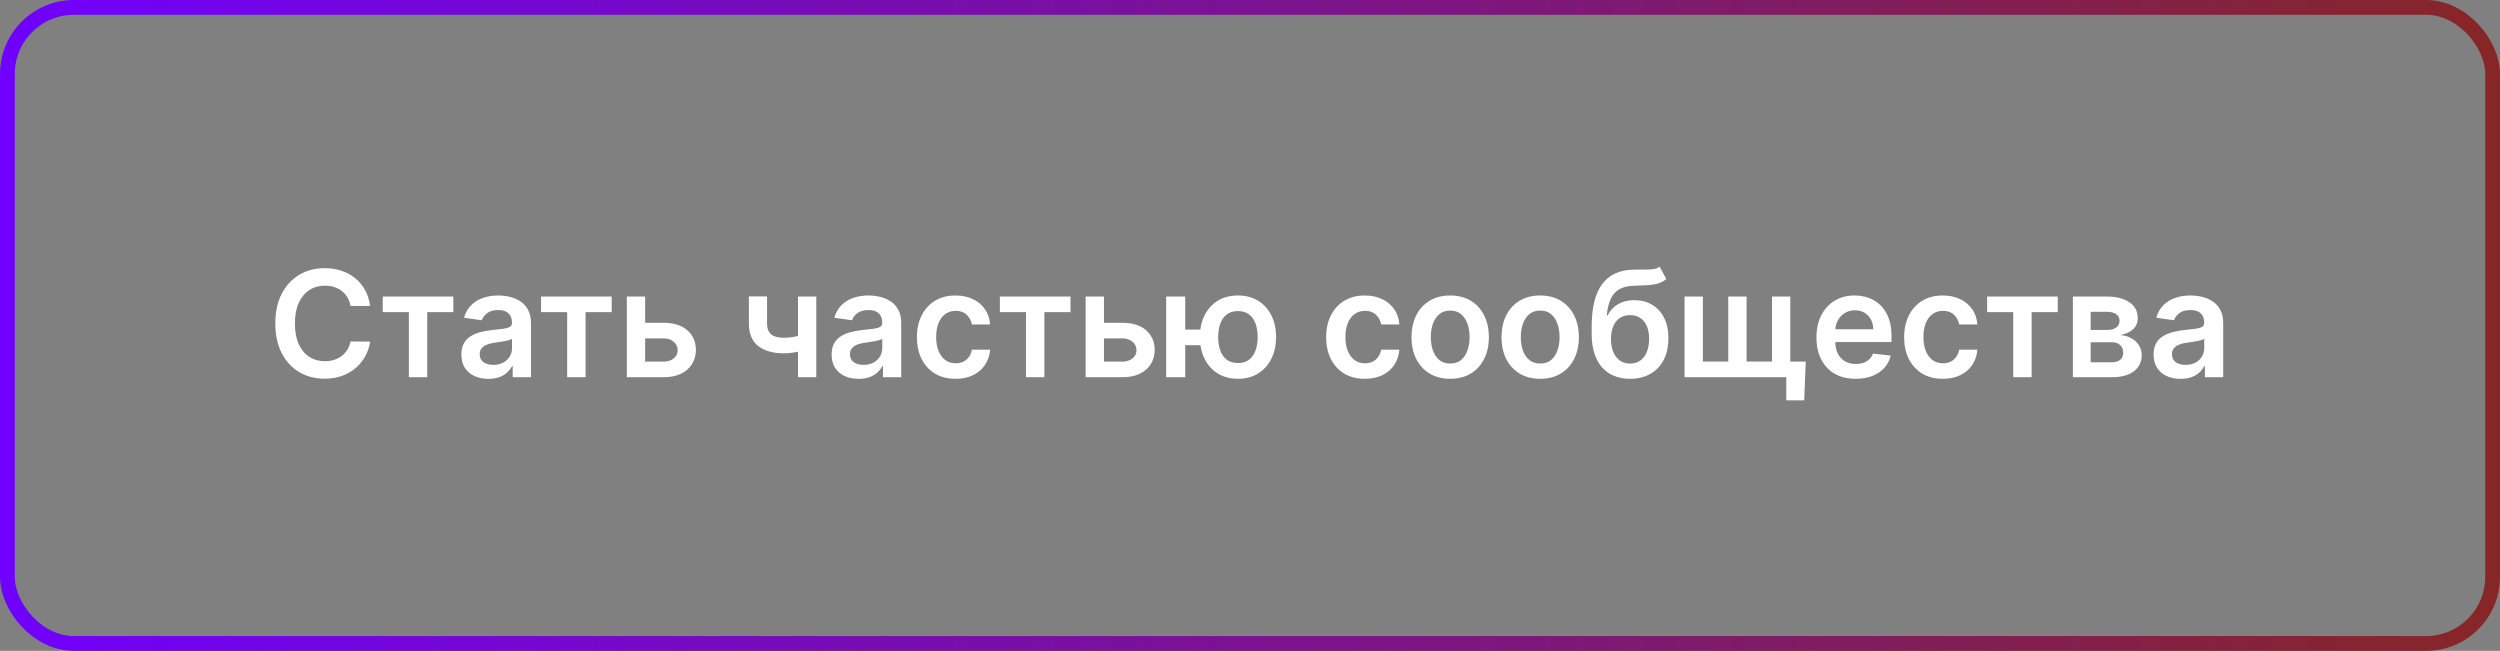 <svg width="338" height="88" viewBox="0 0 338 88" fill="none" xmlns="http://www.w3.org/2000/svg">
<rect x="0" y="0" width="338" height="88" fill="#808080" stroke="none"/>
<path d="M50.043 41.362H47.387C47.311 40.927 47.172 40.541 46.968 40.205C46.764 39.864 46.511 39.575 46.208 39.338C45.905 39.101 45.559 38.924 45.171 38.805C44.788 38.682 44.373 38.621 43.928 38.621C43.137 38.621 42.437 38.82 41.826 39.217C41.215 39.61 40.737 40.188 40.391 40.95C40.045 41.708 39.873 42.633 39.873 43.727C39.873 44.84 40.045 45.778 40.391 46.54C40.742 47.297 41.22 47.87 41.826 48.258C42.437 48.642 43.135 48.834 43.921 48.834C44.357 48.834 44.764 48.777 45.143 48.663C45.526 48.545 45.869 48.372 46.172 48.145C46.48 47.918 46.738 47.638 46.947 47.307C47.16 46.975 47.306 46.597 47.387 46.17L50.043 46.185C49.944 46.876 49.728 47.525 49.397 48.131C49.07 48.737 48.642 49.272 48.111 49.736C47.581 50.195 46.961 50.555 46.251 50.815C45.54 51.071 44.752 51.199 43.886 51.199C42.607 51.199 41.466 50.903 40.462 50.311C39.458 49.719 38.668 48.865 38.09 47.747C37.512 46.63 37.224 45.29 37.224 43.727C37.224 42.16 37.515 40.82 38.097 39.707C38.679 38.59 39.473 37.735 40.476 37.144C41.48 36.552 42.617 36.256 43.886 36.256C44.695 36.256 45.448 36.369 46.144 36.597C46.84 36.824 47.46 37.158 48.005 37.598C48.549 38.034 48.997 38.569 49.347 39.203C49.702 39.833 49.934 40.553 50.043 41.362ZM51.746 42.2V40.091H61.291V42.2H57.761V51H55.276V42.2H51.746ZM66.029 51.22C65.337 51.22 64.715 51.097 64.161 50.851C63.611 50.6 63.176 50.231 62.854 49.743C62.537 49.255 62.378 48.654 62.378 47.939C62.378 47.323 62.492 46.814 62.719 46.412C62.946 46.01 63.256 45.688 63.649 45.446C64.042 45.205 64.485 45.022 64.978 44.899C65.475 44.771 65.988 44.679 66.519 44.622C67.158 44.556 67.676 44.497 68.074 44.445C68.472 44.388 68.761 44.303 68.941 44.189C69.125 44.071 69.218 43.888 69.218 43.642V43.599C69.218 43.064 69.059 42.65 68.742 42.356C68.424 42.063 67.968 41.916 67.371 41.916C66.741 41.916 66.242 42.053 65.872 42.328C65.508 42.603 65.261 42.927 65.134 43.301L62.733 42.96C62.922 42.297 63.235 41.743 63.671 41.298C64.106 40.849 64.639 40.512 65.269 40.29C65.898 40.062 66.594 39.949 67.357 39.949C67.882 39.949 68.406 40.01 68.926 40.133C69.447 40.257 69.923 40.46 70.354 40.744C70.785 41.024 71.13 41.405 71.391 41.888C71.656 42.371 71.788 42.974 71.788 43.699V51H69.317V49.501H69.232C69.076 49.804 68.855 50.089 68.571 50.354C68.292 50.614 67.939 50.825 67.513 50.986C67.092 51.142 66.597 51.22 66.029 51.22ZM66.696 49.331C67.212 49.331 67.66 49.229 68.038 49.026C68.417 48.817 68.709 48.543 68.912 48.202C69.12 47.861 69.225 47.489 69.225 47.087V45.801C69.144 45.867 69.007 45.929 68.813 45.986C68.623 46.043 68.41 46.092 68.174 46.135C67.937 46.178 67.702 46.215 67.47 46.249C67.238 46.282 67.037 46.31 66.867 46.334C66.483 46.386 66.14 46.471 65.837 46.59C65.534 46.708 65.295 46.874 65.12 47.087C64.944 47.295 64.857 47.565 64.857 47.896C64.857 48.37 65.029 48.727 65.375 48.969C65.721 49.21 66.161 49.331 66.696 49.331ZM73.152 42.2V40.091H82.698V42.2H79.168V51H76.682V42.2H73.152ZM86.485 43.642H89.702C91.094 43.642 92.171 43.981 92.934 44.658C93.696 45.335 94.08 46.222 94.084 47.321C94.08 48.036 93.904 48.67 93.559 49.224C93.218 49.778 92.721 50.214 92.067 50.531C91.419 50.844 90.63 51 89.702 51H84.745V40.091H87.224V48.891H89.702C90.261 48.891 90.72 48.749 91.08 48.465C91.44 48.176 91.62 47.806 91.62 47.356C91.62 46.883 91.44 46.497 91.08 46.199C90.72 45.901 90.261 45.751 89.702 45.751H86.485V43.642ZM110.361 40.091V51H107.889V40.091H110.361ZM109.203 45.02V47.122C108.924 47.245 108.607 47.356 108.252 47.456C107.901 47.551 107.53 47.626 107.137 47.683C106.748 47.74 106.36 47.769 105.972 47.769C104.513 47.769 103.36 47.442 102.513 46.788C101.67 46.13 101.249 45.105 101.249 43.713V40.077H103.706V43.713C103.706 44.182 103.789 44.558 103.955 44.842C104.12 45.126 104.371 45.335 104.708 45.467C105.044 45.595 105.465 45.659 105.972 45.659C106.54 45.659 107.08 45.602 107.591 45.489C108.102 45.375 108.64 45.219 109.203 45.02ZM116.087 51.22C115.396 51.22 114.773 51.097 114.219 50.851C113.67 50.6 113.234 50.231 112.912 49.743C112.595 49.255 112.437 48.654 112.437 47.939C112.437 47.323 112.55 46.814 112.778 46.412C113.005 46.01 113.315 45.688 113.708 45.446C114.101 45.205 114.544 45.022 115.036 44.899C115.533 44.771 116.047 44.679 116.577 44.622C117.216 44.556 117.735 44.497 118.133 44.445C118.53 44.388 118.819 44.303 118.999 44.189C119.184 44.071 119.276 43.888 119.276 43.642V43.599C119.276 43.064 119.117 42.65 118.8 42.356C118.483 42.063 118.026 41.916 117.43 41.916C116.8 41.916 116.3 42.053 115.931 42.328C115.566 42.603 115.32 42.927 115.192 43.301L112.792 42.96C112.981 42.297 113.294 41.743 113.729 41.298C114.165 40.849 114.698 40.512 115.327 40.29C115.957 40.062 116.653 39.949 117.415 39.949C117.941 39.949 118.464 40.01 118.985 40.133C119.506 40.257 119.982 40.46 120.412 40.744C120.843 41.024 121.189 41.405 121.449 41.888C121.715 42.371 121.847 42.974 121.847 43.699V51H119.376V49.501H119.29C119.134 49.804 118.914 50.089 118.63 50.354C118.35 50.614 117.998 50.825 117.572 50.986C117.15 51.142 116.655 51.22 116.087 51.22ZM116.755 49.331C117.271 49.331 117.718 49.229 118.097 49.026C118.476 48.817 118.767 48.543 118.971 48.202C119.179 47.861 119.283 47.489 119.283 47.087V45.801C119.203 45.867 119.065 45.929 118.871 45.986C118.682 46.043 118.469 46.092 118.232 46.135C117.995 46.178 117.761 46.215 117.529 46.249C117.297 46.282 117.096 46.31 116.925 46.334C116.542 46.386 116.198 46.471 115.895 46.59C115.592 46.708 115.353 46.874 115.178 47.087C115.003 47.295 114.915 47.565 114.915 47.896C114.915 48.37 115.088 48.727 115.434 48.969C115.779 49.21 116.22 49.331 116.755 49.331ZM129.191 51.213C128.102 51.213 127.167 50.974 126.385 50.496C125.609 50.017 125.01 49.357 124.589 48.514C124.172 47.667 123.964 46.691 123.964 45.588C123.964 44.48 124.177 43.502 124.603 42.655C125.029 41.803 125.63 41.14 126.407 40.666C127.188 40.188 128.111 39.949 129.177 39.949C130.062 39.949 130.846 40.112 131.528 40.439C132.214 40.761 132.761 41.218 133.168 41.81C133.575 42.397 133.807 43.083 133.864 43.869H131.407C131.307 43.344 131.071 42.906 130.697 42.555C130.327 42.2 129.832 42.023 129.212 42.023C128.687 42.023 128.225 42.165 127.827 42.449C127.43 42.728 127.119 43.131 126.897 43.656C126.679 44.182 126.57 44.812 126.57 45.545C126.57 46.289 126.679 46.928 126.897 47.463C127.115 47.993 127.42 48.403 127.813 48.692C128.211 48.976 128.677 49.118 129.212 49.118C129.591 49.118 129.93 49.047 130.228 48.905C130.531 48.758 130.784 48.547 130.988 48.273C131.191 47.998 131.331 47.664 131.407 47.271H133.864C133.803 48.043 133.575 48.727 133.182 49.324C132.789 49.916 132.254 50.38 131.577 50.716C130.9 51.047 130.105 51.213 129.191 51.213ZM135.183 42.2V40.091H144.729V42.2H141.199V51H138.713V42.2H135.183ZM148.516 43.642H151.733C153.126 43.642 154.203 43.981 154.965 44.658C155.727 45.335 156.111 46.222 156.116 47.321C156.111 48.036 155.936 48.67 155.59 49.224C155.249 49.778 154.752 50.214 154.099 50.531C153.45 50.844 152.662 51 151.733 51H146.776V40.091H149.255V48.891H151.733C152.292 48.891 152.751 48.749 153.111 48.465C153.471 48.176 153.651 47.806 153.651 47.356C153.651 46.883 153.471 46.497 153.111 46.199C152.751 45.901 152.292 45.751 151.733 45.751H148.516V43.642ZM164.079 44.558V46.675H158.205V44.558H164.079ZM160.244 40.091V51H157.666V40.091H160.244ZM167.374 51.213C166.323 51.213 165.412 50.974 164.64 50.496C163.873 50.017 163.279 49.355 162.857 48.507C162.436 47.66 162.225 46.679 162.225 45.567C162.225 44.454 162.436 43.476 162.857 42.633C163.279 41.791 163.873 41.133 164.64 40.659C165.412 40.186 166.323 39.949 167.374 39.949C168.421 39.949 169.328 40.186 170.095 40.659C170.866 41.133 171.463 41.791 171.884 42.633C172.311 43.476 172.524 44.454 172.524 45.567C172.524 46.679 172.311 47.66 171.884 48.507C171.463 49.355 170.866 50.017 170.095 50.496C169.328 50.974 168.421 51.213 167.374 51.213ZM167.374 49.082C167.995 49.082 168.501 48.926 168.894 48.614C169.287 48.301 169.576 47.88 169.761 47.349C169.945 46.819 170.038 46.225 170.038 45.567C170.038 44.909 169.945 44.314 169.761 43.784C169.576 43.254 169.287 42.835 168.894 42.527C168.501 42.215 167.995 42.058 167.374 42.058C166.749 42.058 166.238 42.215 165.84 42.527C165.447 42.835 165.159 43.254 164.974 43.784C164.789 44.314 164.697 44.909 164.697 45.567C164.697 46.23 164.789 46.826 164.974 47.356C165.159 47.887 165.447 48.308 165.84 48.621C166.238 48.928 166.749 49.082 167.374 49.082ZM184.523 51.213C183.434 51.213 182.499 50.974 181.718 50.496C180.941 50.017 180.342 49.357 179.921 48.514C179.504 47.667 179.296 46.691 179.296 45.588C179.296 44.48 179.509 43.502 179.935 42.655C180.361 41.803 180.962 41.14 181.739 40.666C182.52 40.188 183.443 39.949 184.509 39.949C185.394 39.949 186.178 40.112 186.86 40.439C187.546 40.761 188.093 41.218 188.5 41.81C188.907 42.397 189.139 43.083 189.196 43.869H186.739C186.639 43.344 186.403 42.906 186.029 42.555C185.659 42.2 185.164 42.023 184.544 42.023C184.019 42.023 183.557 42.165 183.159 42.449C182.762 42.728 182.451 43.131 182.229 43.656C182.011 44.182 181.902 44.812 181.902 45.545C181.902 46.289 182.011 46.928 182.229 47.463C182.447 47.993 182.752 48.403 183.145 48.692C183.543 48.976 184.009 49.118 184.544 49.118C184.923 49.118 185.262 49.047 185.56 48.905C185.863 48.758 186.116 48.547 186.32 48.273C186.523 47.998 186.663 47.664 186.739 47.271H189.196C189.135 48.043 188.907 48.727 188.514 49.324C188.121 49.916 187.586 50.38 186.909 50.716C186.232 51.047 185.437 51.213 184.523 51.213ZM196.066 51.213C195.001 51.213 194.077 50.979 193.296 50.51C192.515 50.041 191.909 49.385 191.478 48.543C191.052 47.7 190.839 46.715 190.839 45.588C190.839 44.461 191.052 43.474 191.478 42.626C191.909 41.779 192.515 41.121 193.296 40.652C194.077 40.183 195.001 39.949 196.066 39.949C197.131 39.949 198.055 40.183 198.836 40.652C199.617 41.121 200.221 41.779 200.647 42.626C201.078 43.474 201.293 44.461 201.293 45.588C201.293 46.715 201.078 47.7 200.647 48.543C200.221 49.385 199.617 50.041 198.836 50.51C198.055 50.979 197.131 51.213 196.066 51.213ZM196.08 49.153C196.658 49.153 197.141 48.995 197.529 48.678C197.917 48.356 198.206 47.925 198.395 47.385C198.59 46.845 198.687 46.244 198.687 45.581C198.687 44.913 198.59 44.31 198.395 43.77C198.206 43.225 197.917 42.792 197.529 42.47C197.141 42.148 196.658 41.987 196.08 41.987C195.488 41.987 194.996 42.148 194.603 42.47C194.215 42.792 193.923 43.225 193.729 43.77C193.54 44.31 193.445 44.913 193.445 45.581C193.445 46.244 193.54 46.845 193.729 47.385C193.923 47.925 194.215 48.356 194.603 48.678C194.996 48.995 195.488 49.153 196.08 49.153ZM208.234 51.213C207.169 51.213 206.245 50.979 205.464 50.51C204.683 50.041 204.077 49.385 203.646 48.543C203.22 47.7 203.007 46.715 203.007 45.588C203.007 44.461 203.22 43.474 203.646 42.626C204.077 41.779 204.683 41.121 205.464 40.652C206.245 40.183 207.169 39.949 208.234 39.949C209.299 39.949 210.222 40.183 211.004 40.652C211.785 41.121 212.389 41.779 212.815 42.626C213.246 43.474 213.461 44.461 213.461 45.588C213.461 46.715 213.246 47.7 212.815 48.543C212.389 49.385 211.785 50.041 211.004 50.51C210.222 50.979 209.299 51.213 208.234 51.213ZM208.248 49.153C208.826 49.153 209.309 48.995 209.697 48.678C210.085 48.356 210.374 47.925 210.563 47.385C210.758 46.845 210.855 46.244 210.855 45.581C210.855 44.913 210.758 44.31 210.563 43.77C210.374 43.225 210.085 42.792 209.697 42.47C209.309 42.148 208.826 41.987 208.248 41.987C207.656 41.987 207.164 42.148 206.771 42.47C206.383 42.792 206.091 43.225 205.897 43.77C205.708 44.31 205.613 44.913 205.613 45.581C205.613 46.244 205.708 46.845 205.897 47.385C206.091 47.925 206.383 48.356 206.771 48.678C207.164 48.995 207.656 49.153 208.248 49.153ZM224.386 36.057L225.281 37.719C224.964 37.993 224.609 38.192 224.216 38.315C223.823 38.438 223.361 38.519 222.831 38.557C222.305 38.59 221.68 38.614 220.956 38.628C220.141 38.647 219.476 38.801 218.96 39.09C218.444 39.378 218.049 39.816 217.774 40.403C217.499 40.986 217.319 41.729 217.234 42.633H217.355C217.696 41.966 218.174 41.457 218.79 41.106C219.405 40.756 220.127 40.581 220.956 40.581C221.86 40.581 222.658 40.785 223.349 41.192C224.045 41.594 224.587 42.179 224.976 42.946C225.369 43.713 225.565 44.641 225.565 45.73C225.565 46.852 225.354 47.825 224.933 48.649C224.512 49.468 223.913 50.1 223.136 50.545C222.364 50.99 221.448 51.213 220.388 51.213C219.332 51.213 218.413 50.983 217.632 50.524C216.855 50.06 216.254 49.376 215.828 48.472C215.407 47.562 215.196 46.443 215.196 45.112V44.132C215.196 41.566 215.674 39.651 216.631 38.386C217.587 37.122 219.005 36.478 220.885 36.455C221.443 36.445 221.943 36.443 222.383 36.447C222.828 36.452 223.217 36.431 223.548 36.383C223.88 36.336 224.159 36.227 224.386 36.057ZM220.402 49.153C220.927 49.153 221.382 49.019 221.765 48.749C222.149 48.474 222.443 48.086 222.646 47.584C222.854 47.082 222.959 46.488 222.959 45.801C222.959 45.124 222.854 44.549 222.646 44.075C222.438 43.597 222.142 43.233 221.758 42.981C221.375 42.731 220.918 42.605 220.388 42.605C219.99 42.605 219.632 42.676 219.315 42.818C218.998 42.96 218.728 43.169 218.506 43.443C218.283 43.718 218.113 44.052 217.994 44.445C217.876 44.838 217.812 45.29 217.802 45.801C217.802 46.829 218.034 47.645 218.498 48.251C218.962 48.853 219.597 49.153 220.402 49.153ZM244.138 48.891L243.925 54.125H241.503V51H240.217V48.891H244.138ZM227.753 40.091H230.231V48.883H233.662V40.091H236.14V48.883H239.571V40.091H242.05V51H227.753V40.091ZM250.883 51.213C249.789 51.213 248.845 50.986 248.049 50.531C247.258 50.072 246.65 49.423 246.224 48.585C245.798 47.742 245.585 46.751 245.585 45.609C245.585 44.487 245.798 43.502 246.224 42.655C246.655 41.803 247.256 41.14 248.028 40.666C248.8 40.188 249.706 39.949 250.748 39.949C251.42 39.949 252.055 40.058 252.651 40.276C253.253 40.489 253.783 40.82 254.242 41.27C254.706 41.72 255.071 42.293 255.336 42.989C255.601 43.68 255.734 44.504 255.734 45.46V46.249H246.792V44.516H253.269C253.265 44.023 253.158 43.585 252.95 43.202C252.741 42.813 252.45 42.508 252.076 42.285C251.707 42.063 251.276 41.952 250.784 41.952C250.258 41.952 249.796 42.08 249.399 42.335C249.001 42.586 248.691 42.918 248.468 43.33C248.25 43.737 248.139 44.184 248.134 44.672V46.185C248.134 46.819 248.25 47.364 248.482 47.818C248.714 48.268 249.039 48.614 249.455 48.855C249.872 49.092 250.36 49.21 250.919 49.21C251.293 49.21 251.631 49.158 251.934 49.054C252.237 48.945 252.5 48.786 252.722 48.578C252.945 48.37 253.113 48.112 253.227 47.804L255.627 48.074C255.476 48.708 255.187 49.262 254.761 49.736C254.339 50.205 253.8 50.569 253.142 50.83C252.483 51.085 251.731 51.213 250.883 51.213ZM262.667 51.213C261.578 51.213 260.643 50.974 259.862 50.496C259.086 50.017 258.487 49.357 258.065 48.514C257.648 47.667 257.44 46.691 257.44 45.588C257.44 44.48 257.653 43.502 258.079 42.655C258.506 41.803 259.107 41.14 259.883 40.666C260.665 40.188 261.588 39.949 262.653 39.949C263.539 39.949 264.322 40.112 265.004 40.439C265.691 40.761 266.238 41.218 266.645 41.81C267.052 42.397 267.284 43.083 267.341 43.869H264.883C264.784 43.344 264.547 42.906 264.173 42.555C263.804 42.2 263.309 42.023 262.689 42.023C262.163 42.023 261.702 42.165 261.304 42.449C260.906 42.728 260.596 43.131 260.373 43.656C260.156 44.182 260.047 44.812 260.047 45.545C260.047 46.289 260.156 46.928 260.373 47.463C260.591 47.993 260.897 48.403 261.29 48.692C261.687 48.976 262.154 49.118 262.689 49.118C263.068 49.118 263.406 49.047 263.704 48.905C264.007 48.758 264.261 48.547 264.464 48.273C264.668 47.998 264.808 47.664 264.883 47.271H267.341C267.279 48.043 267.052 48.727 266.659 49.324C266.266 49.916 265.731 50.38 265.054 50.716C264.377 51.047 263.581 51.213 262.667 51.213ZM268.66 42.2V40.091H278.205V42.2H274.676V51H272.19V42.2H268.66ZM280.253 51V40.091H284.834C286.126 40.091 287.147 40.349 287.895 40.865C288.648 41.381 289.024 42.101 289.024 43.024C289.024 43.635 288.811 44.135 288.385 44.523C287.963 44.906 287.388 45.164 286.659 45.297C287.232 45.344 287.734 45.489 288.165 45.73C288.6 45.972 288.941 46.289 289.187 46.682C289.434 47.075 289.557 47.527 289.557 48.038C289.557 48.64 289.398 49.163 289.081 49.608C288.768 50.048 288.311 50.392 287.71 50.638C287.113 50.879 286.389 51 285.537 51H280.253ZM282.66 48.976H285.537C286.01 48.976 286.382 48.865 286.652 48.642C286.922 48.415 287.057 48.107 287.057 47.719C287.057 47.269 286.922 46.916 286.652 46.66C286.382 46.4 286.01 46.27 285.537 46.27H282.66V48.976ZM282.66 44.608H284.883C285.234 44.608 285.534 44.558 285.785 44.459C286.036 44.355 286.228 44.21 286.361 44.026C286.493 43.836 286.559 43.611 286.559 43.351C286.559 42.977 286.406 42.683 286.098 42.47C285.795 42.257 285.373 42.151 284.834 42.151H282.66V44.608ZM294.818 51.22C294.126 51.22 293.504 51.097 292.95 50.851C292.401 50.6 291.965 50.231 291.643 49.743C291.326 49.255 291.167 48.654 291.167 47.939C291.167 47.323 291.281 46.814 291.508 46.412C291.735 46.01 292.045 45.688 292.438 45.446C292.831 45.205 293.274 45.022 293.767 44.899C294.264 44.771 294.777 44.679 295.308 44.622C295.947 44.556 296.465 44.497 296.863 44.445C297.261 44.388 297.55 44.303 297.73 44.189C297.914 44.071 298.007 43.888 298.007 43.642V43.599C298.007 43.064 297.848 42.65 297.531 42.356C297.213 42.063 296.757 41.916 296.16 41.916C295.53 41.916 295.031 42.053 294.661 42.328C294.297 42.603 294.051 42.927 293.923 43.301L291.522 42.96C291.712 42.297 292.024 41.743 292.46 41.298C292.895 40.849 293.428 40.512 294.058 40.29C294.687 40.062 295.383 39.949 296.146 39.949C296.671 39.949 297.195 40.01 297.715 40.133C298.236 40.257 298.712 40.46 299.143 40.744C299.574 41.024 299.919 41.405 300.18 41.888C300.445 42.371 300.578 42.974 300.578 43.699V51H298.106V49.501H298.021C297.865 49.804 297.644 50.089 297.36 50.354C297.081 50.614 296.728 50.825 296.302 50.986C295.881 51.142 295.386 51.22 294.818 51.22ZM295.485 49.331C296.001 49.331 296.449 49.229 296.828 49.026C297.206 48.817 297.498 48.543 297.701 48.202C297.91 47.861 298.014 47.489 298.014 47.087V45.801C297.933 45.867 297.796 45.929 297.602 45.986C297.412 46.043 297.199 46.092 296.963 46.135C296.726 46.178 296.491 46.215 296.259 46.249C296.027 46.282 295.826 46.31 295.656 46.334C295.272 46.386 294.929 46.471 294.626 46.59C294.323 46.708 294.084 46.874 293.909 47.087C293.733 47.295 293.646 47.565 293.646 47.896C293.646 48.37 293.819 48.727 294.164 48.969C294.51 49.21 294.95 49.331 295.485 49.331Z" fill="white"/>
<rect x="1" y="1" width="336" height="86" rx="9" stroke="url(#paint0_linear_632_178)" stroke-width="2"/>
<defs>
<linearGradient id="paint0_linear_632_178" x1="0" y1="44" x2="338" y2="44" gradientUnits="userSpaceOnUse">
<stop stop-color="#7000FF"/>
<stop offset="1" stop-color="#872626"/>
</linearGradient>
</defs>
</svg>

